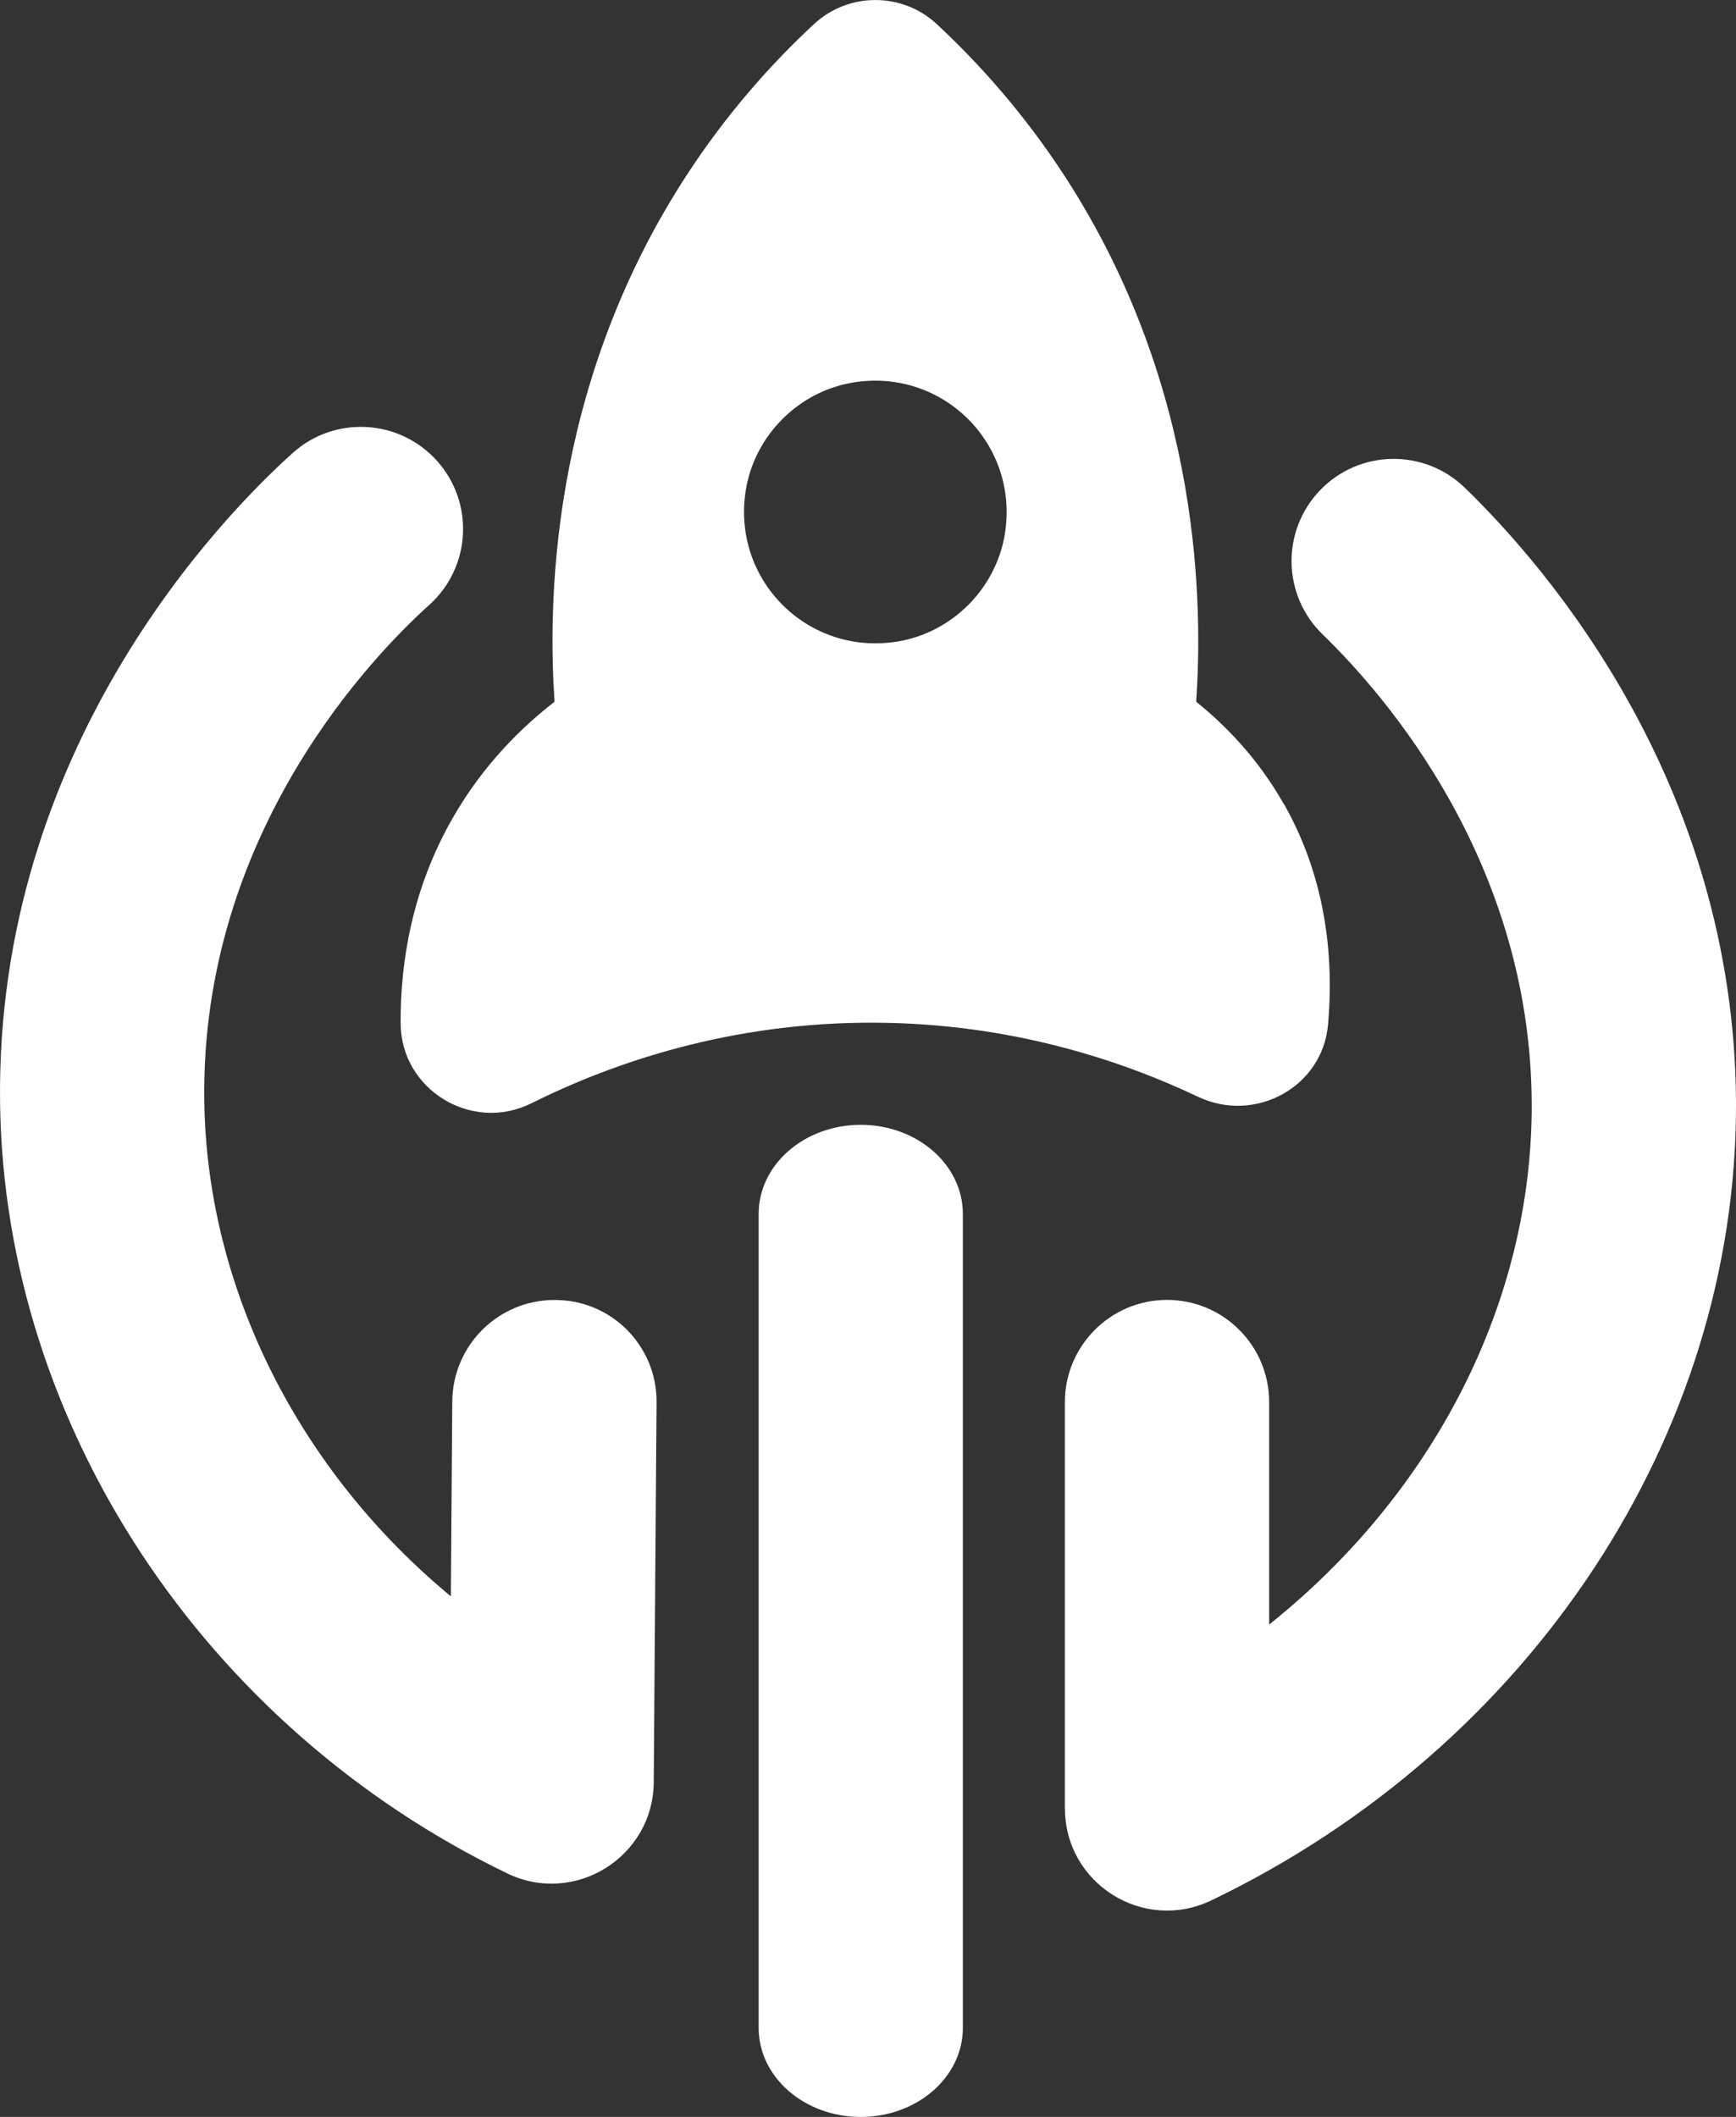 <?xml version="1.0" encoding="UTF-8"?>
<svg id="Capa_1" data-name="Capa 1" xmlns="http://www.w3.org/2000/svg" viewBox="0 0 196.56 239.64">
  <rect x="0" y="0" width="196.56" height="239.64" fill="#333333" stroke="none"/>
  <defs>
    <style>
      .cls-1 {
        fill: #fff;
      }
    </style>
  </defs>
  <path class="cls-1" d="M74.02,201.74c-.06,8.49-8.95,14.02-16.59,10.33h0C23.08,195.47.55,161.3.01,125.02-.59,84.75,25.22,58.4,33.14,51.28c4.75-4.27,12.06-3.87,16.33.88,4.27,4.75,3.88,12.06-.88,16.33-6.09,5.47-25.91,25.68-25.46,56.2.32,21.4,10.85,41.9,27.92,56.02l.16-22.07c.05-6.35,5.21-11.48,11.56-11.48h.09c6.37,0,11.52,5.19,11.48,11.56l-.32,43.03Z"/>
  <path class="cls-1" d="M120.57,204.71v-46c.01-6.38,5.19-11.56,11.57-11.56h0c6.39,0,11.56,5.18,11.56,11.56v25.19c18.58-14.82,29.83-36.49,29.73-59-.12-27.35-16.6-46.23-23.67-53.08-4.59-4.44-4.71-11.76-.27-16.35,4.44-4.59,11.76-4.71,16.35-.27,9.18,8.88,30.56,33.45,30.72,69.6.16,37.47-23.16,72.93-59.42,90.33h0c-7.68,3.68-16.57-1.91-16.56-10.43Z"/>
  <path class="cls-1" d="M97.46,239.64c-6.39,0-11.56-4.51-11.56-10.08v-92.15c0-5.57,5.18-10.08,11.56-10.08s11.56,4.51,11.56,10.08v92.15c0,5.57-5.18,10.08-11.56,10.08Z"/>
  <path class="cls-1" d="M145.35,91c-2.97-5.24-6.69-8.97-9.91-11.56.68-10.09.91-35.16-14.86-59.46-4.62-7.11-9.72-12.79-14.5-17.24-3.92-3.65-10.01-3.65-13.93,0-4.79,4.45-9.89,10.13-14.5,17.24-15.77,24.3-15.54,49.37-14.86,59.46-3.57,2.76-8.03,7.02-11.56,13.21-4.58,8.01-5.9,16.25-5.87,23.18.03,7.53,8.05,12.42,14.79,9.07,9.24-4.6,22.58-9.22,38.97-9.13,15.3.08,27.79,4.24,36.54,8.39,6.44,3.05,14.08-1.08,14.71-8.18.64-7.31-.1-16.34-5-24.98ZM101.63,72.62c-10.17,1.67-18.85-7-17.18-17.18,1.01-6.16,5.98-11.13,12.14-12.14,10.17-1.67,18.85,7,17.18,17.18-1.01,6.16-5.98,11.13-12.14,12.14Z"/>
</svg>